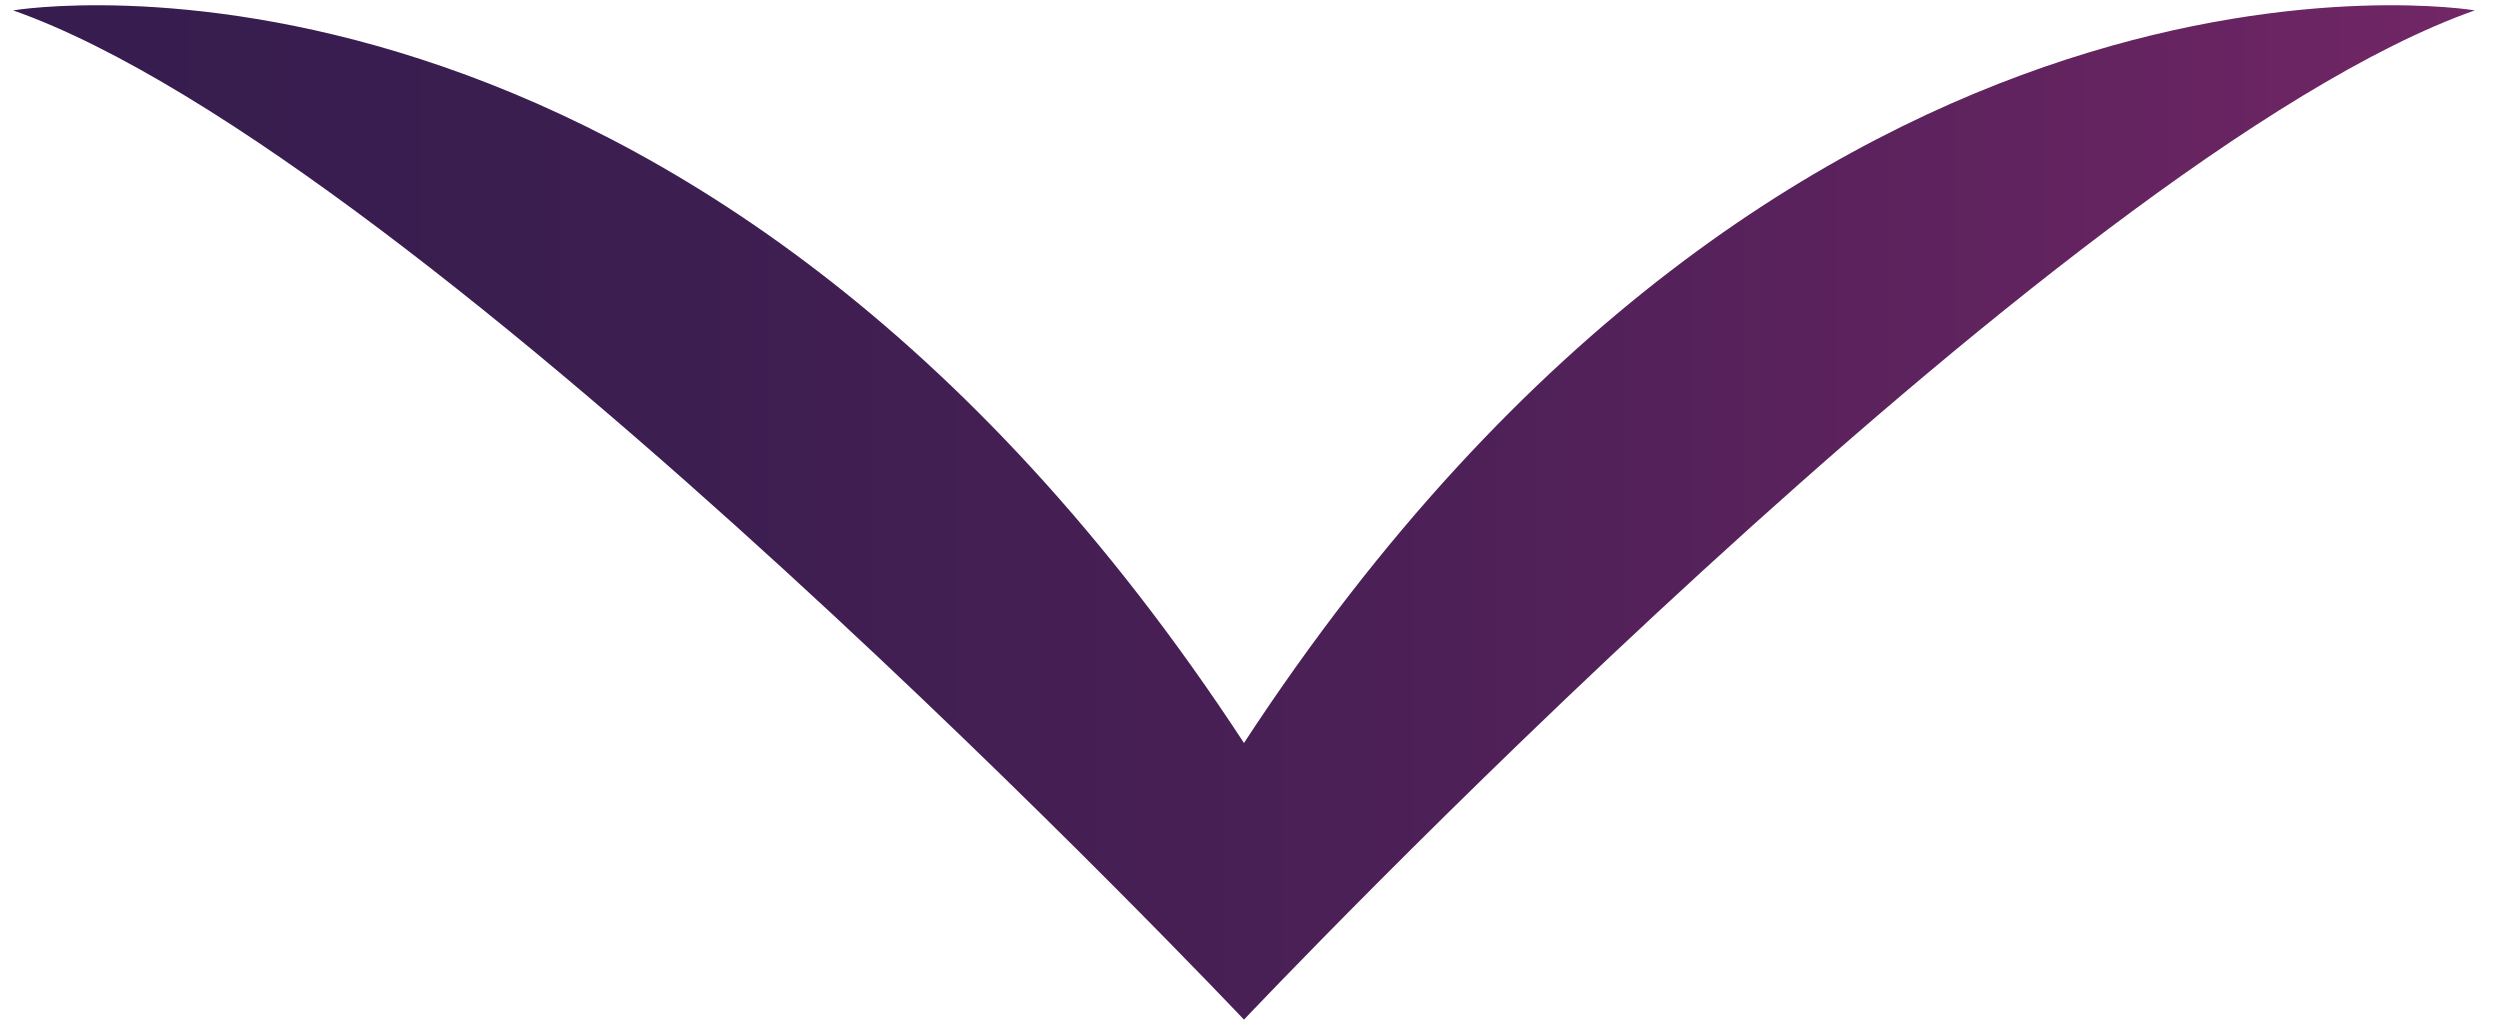 <svg width="73" height="30" viewBox="0 0 73 30" fill="none" xmlns="http://www.w3.org/2000/svg">
<path d="M36.324 21.695C20.152 -3.024 0.383 0.303 0.383 0.303C12.512 4.582 36.324 29.773 36.324 29.773C36.324 29.773 60.131 4.581 72.265 0.303C72.265 0.303 52.496 -3.024 36.324 21.695Z" fill="url(#paint0_linear_631_317)"/>
<defs>
<linearGradient id="paint0_linear_631_317" x1="0.383" y1="14.963" x2="72.265" y2="14.963" gradientUnits="userSpaceOnUse">
<stop offset="0.053" stop-color="#371D4F"/>
<stop offset="0.278" stop-color="#3D1E51"/>
<stop offset="0.563" stop-color="#4C2057"/>
<stop offset="0.881" stop-color="#662461"/>
<stop offset="1" stop-color="#722665"/>
</linearGradient>
</defs>
</svg>

